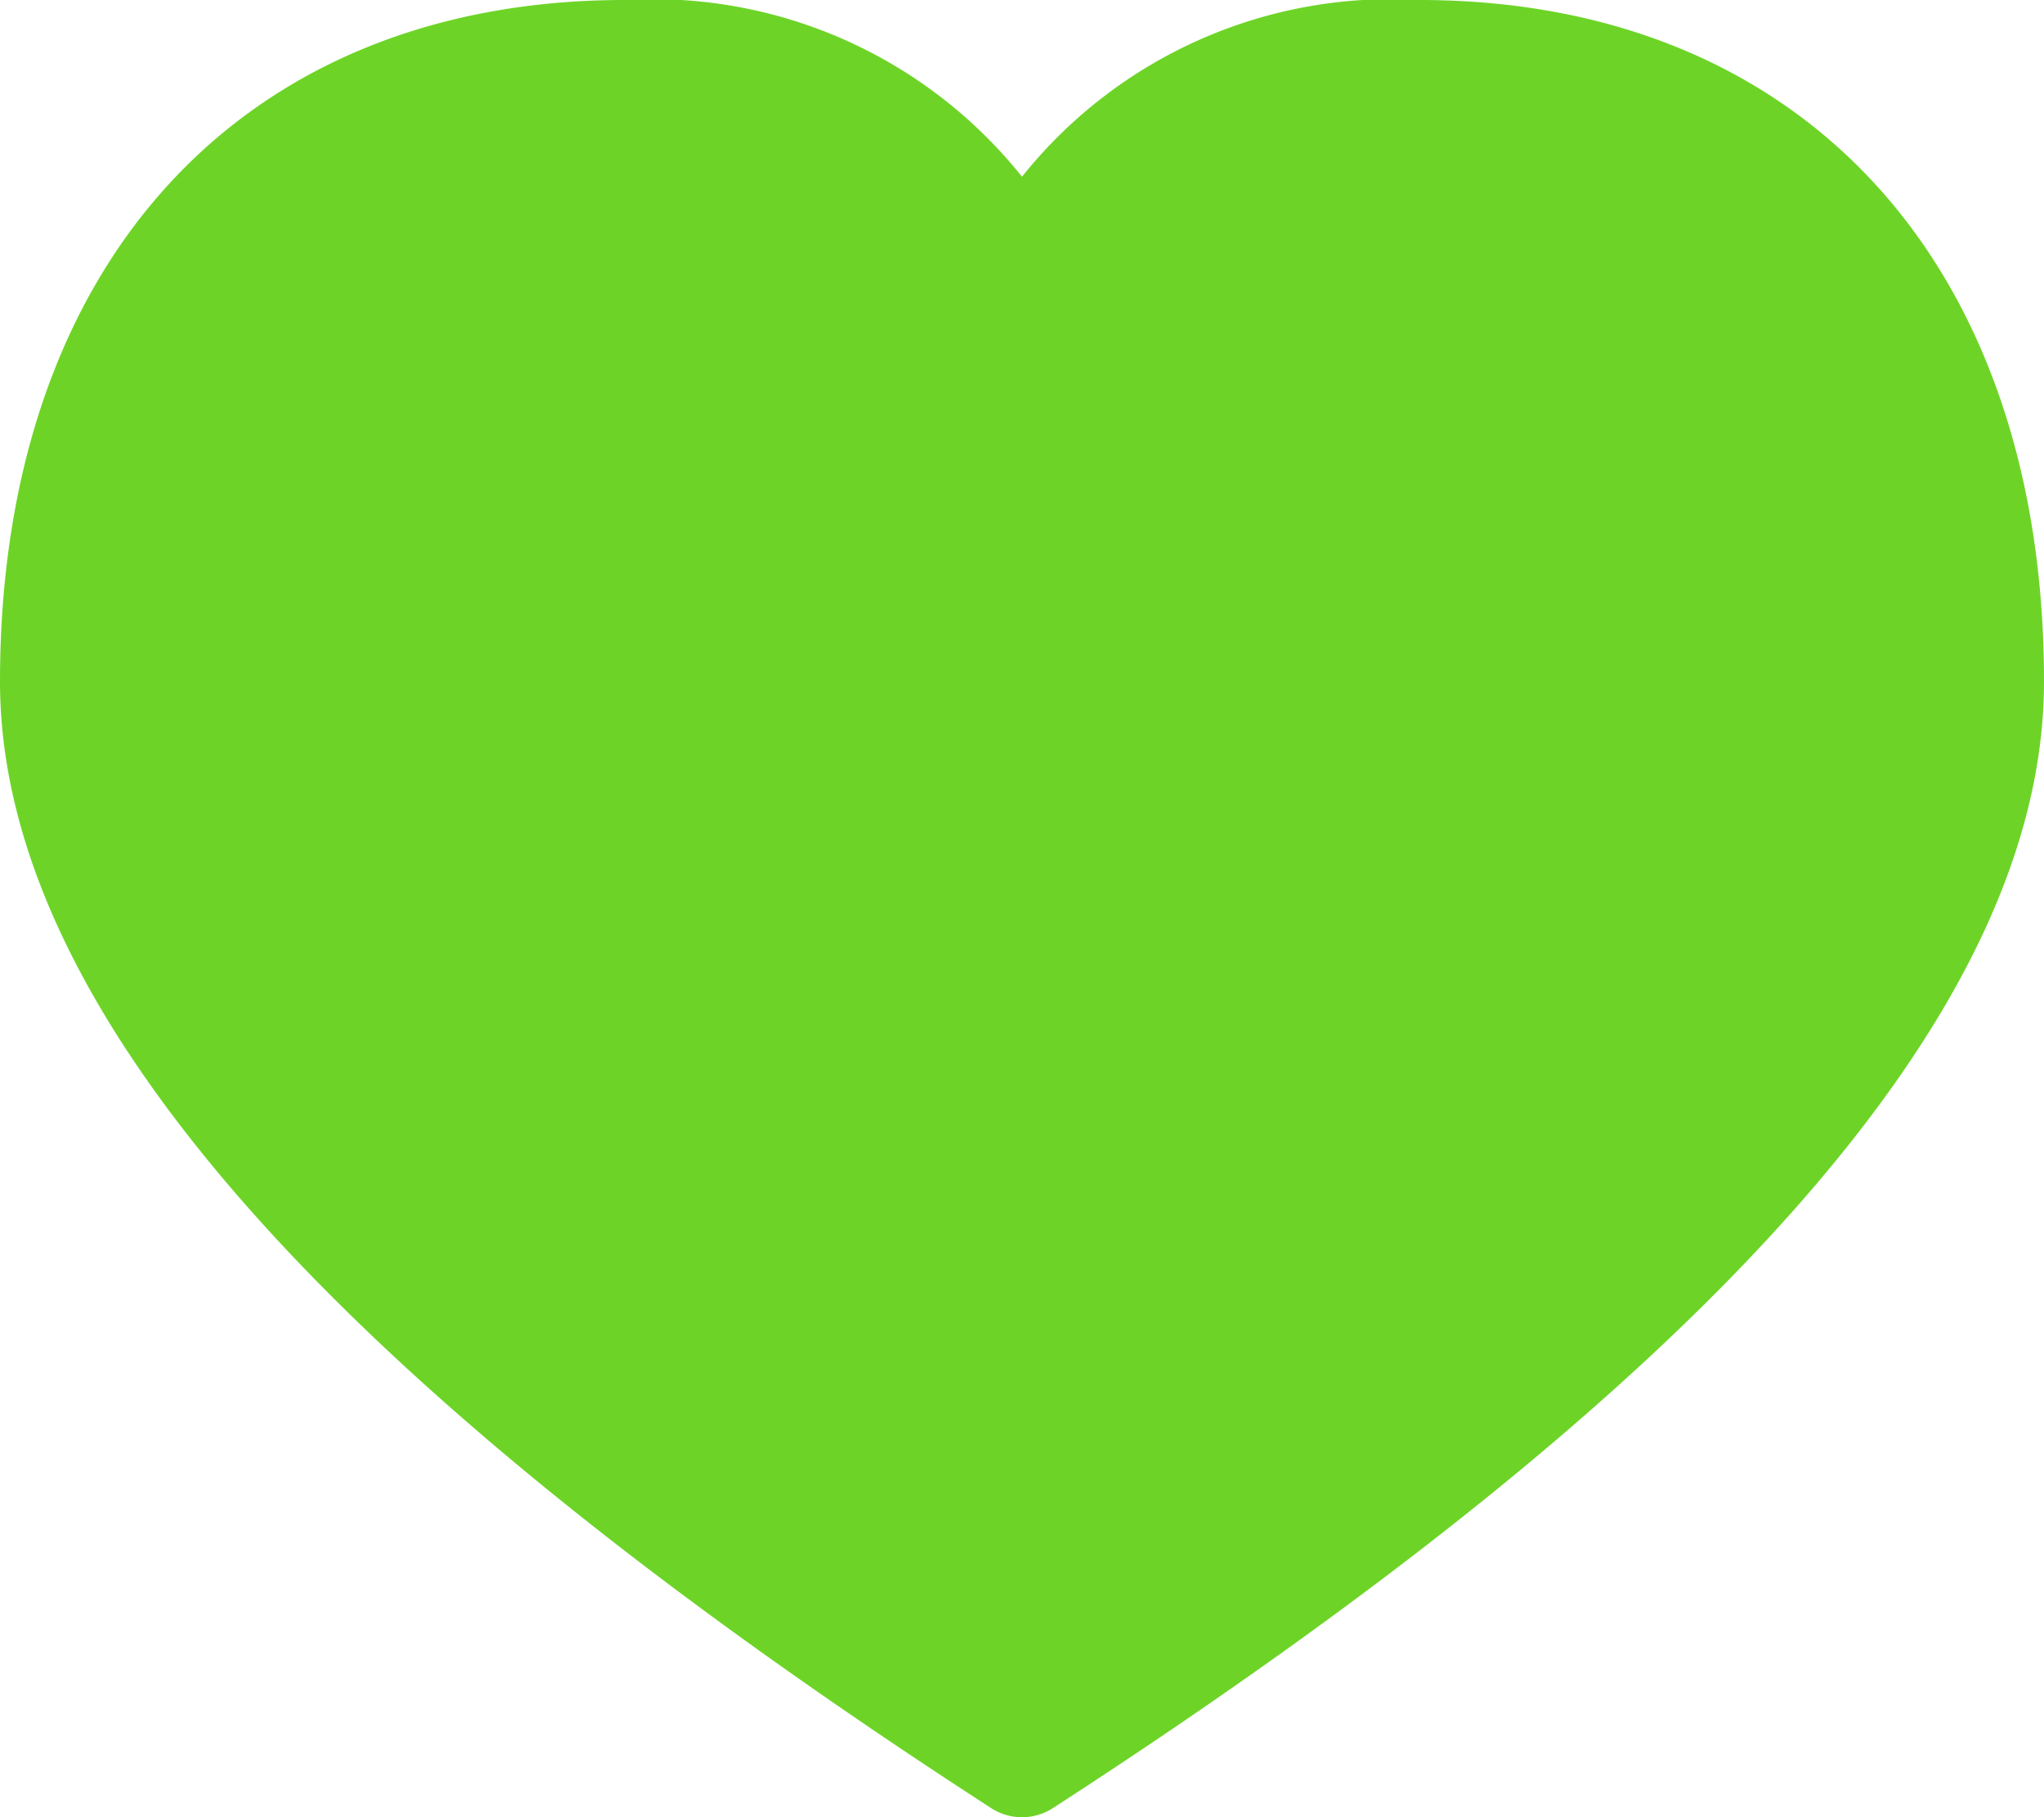 <svg xmlns="http://www.w3.org/2000/svg" width="22.5" height="20.001" viewBox="0 0 22.5 20.001"><path d="M15.625,0C19.813,0,22.5,2.879,22.5,7.5c0,3.618-3.66,7.709-10.91,12.4a.625.625,0,0,1-.68,0C3.66,15.209,0,11.117,0,7.5,0,2.879,2.688,0,6.875,0A5.2,5.2,0,0,1,11.25,1.945,5.2,5.2,0,0,1,15.625,0Z" transform="translate(0 0)" fill="#6dd427"/></svg>